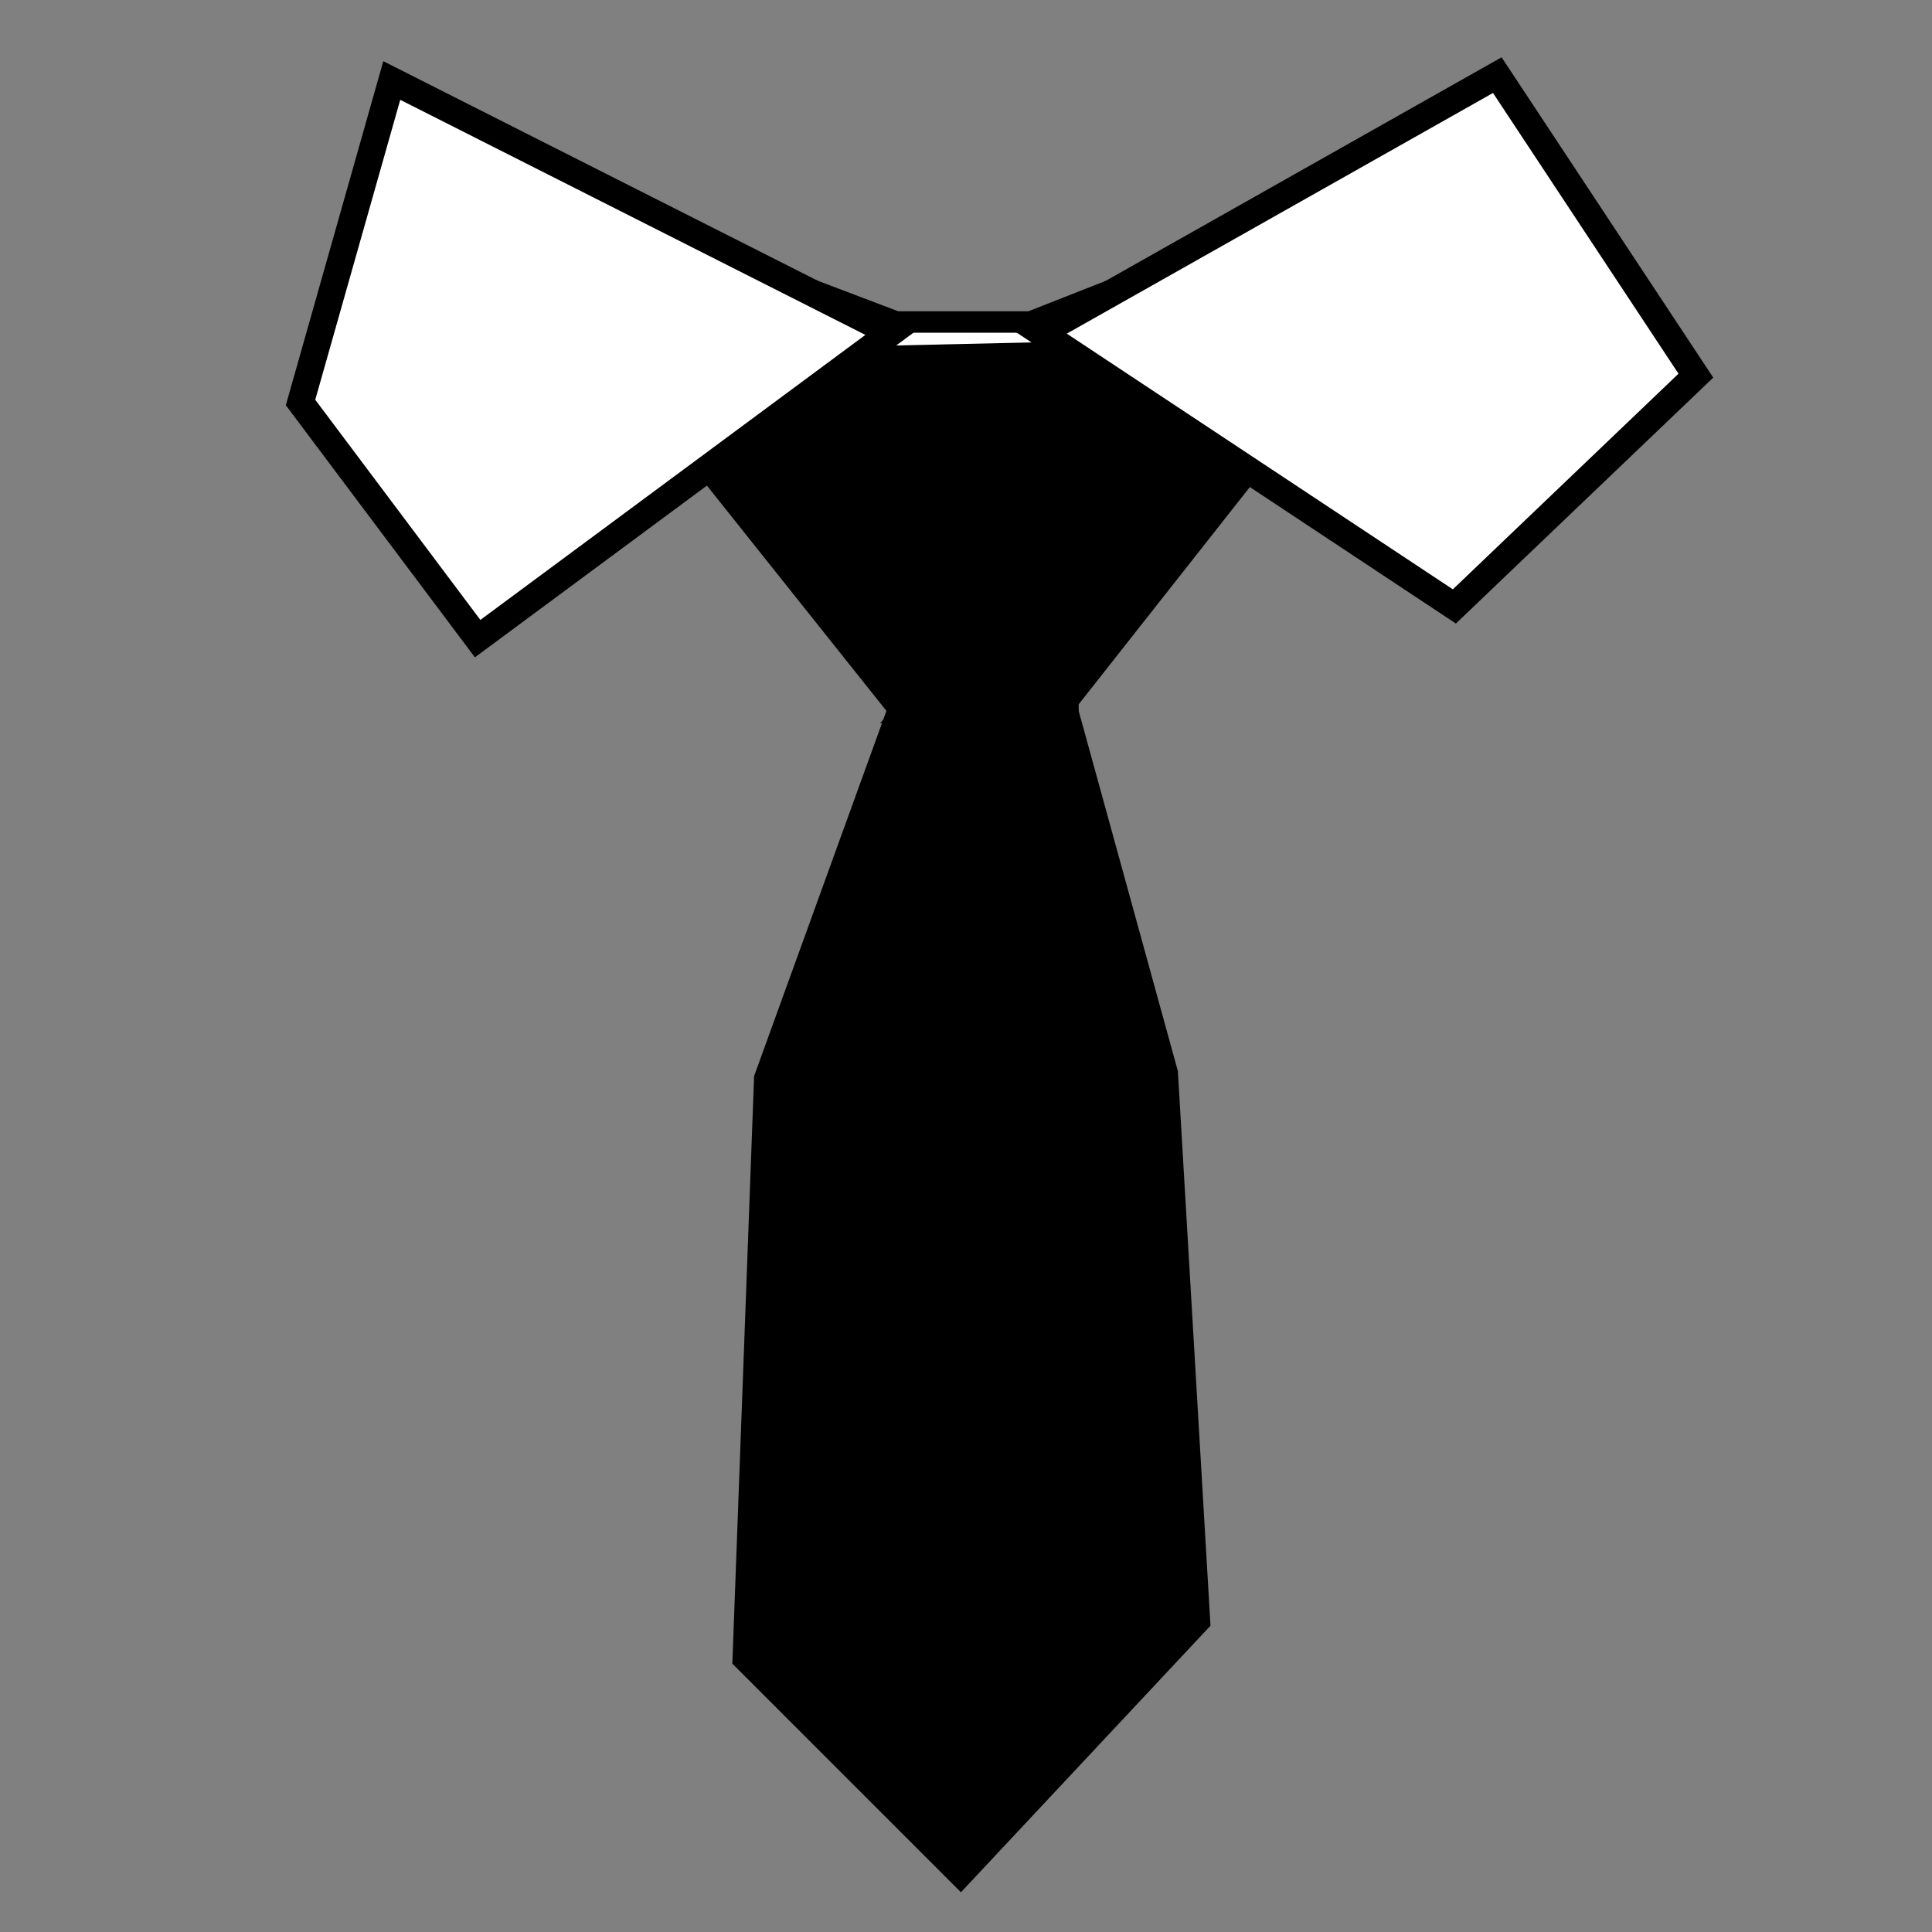 <svg xmlns="http://www.w3.org/2000/svg" width="360px" height="360px" xmlns:xlink="http://www.w3.org/1999/xlink">
	<rect width="100%" height="100%" fill="#808080" stroke="none"/>
	<g transform="translate(-184, -75)">
		<polygon stroke="black" style="stroke-width: 4px;" points="322,124 351,135 376,135 404,124 415,147 363,171 308,145" fill="#ffffff"/>
		<g transform="matrix(1, 0, 0, 1, 7, -1)">
			<polygon stroke="black" style="stroke-width: 5px;" id="necktie" points="294,144 427,141 375,207 394,276 400,378 356,425 316,385 320,277 345,208" fill="{{.Colour}}"/>
			<polyline stroke="black" style="fill: none; stroke-width: 3.5px;" id="eldredge" points="378,209 345,209 358,195 374,209 343,183 335,192 359,167 387,190 333,145"/>
		</g>
		<polygon stroke="black" style="stroke-width: 5px;" points="240,150 273,194 350,137 257,90" fill="#FFFFFF"/>
		<polygon stroke="black" style="stroke-width: 5px;" points="455,188 378,137 463,89 500,145" fill="#FFFFFF"/>
	</g>
</svg>

